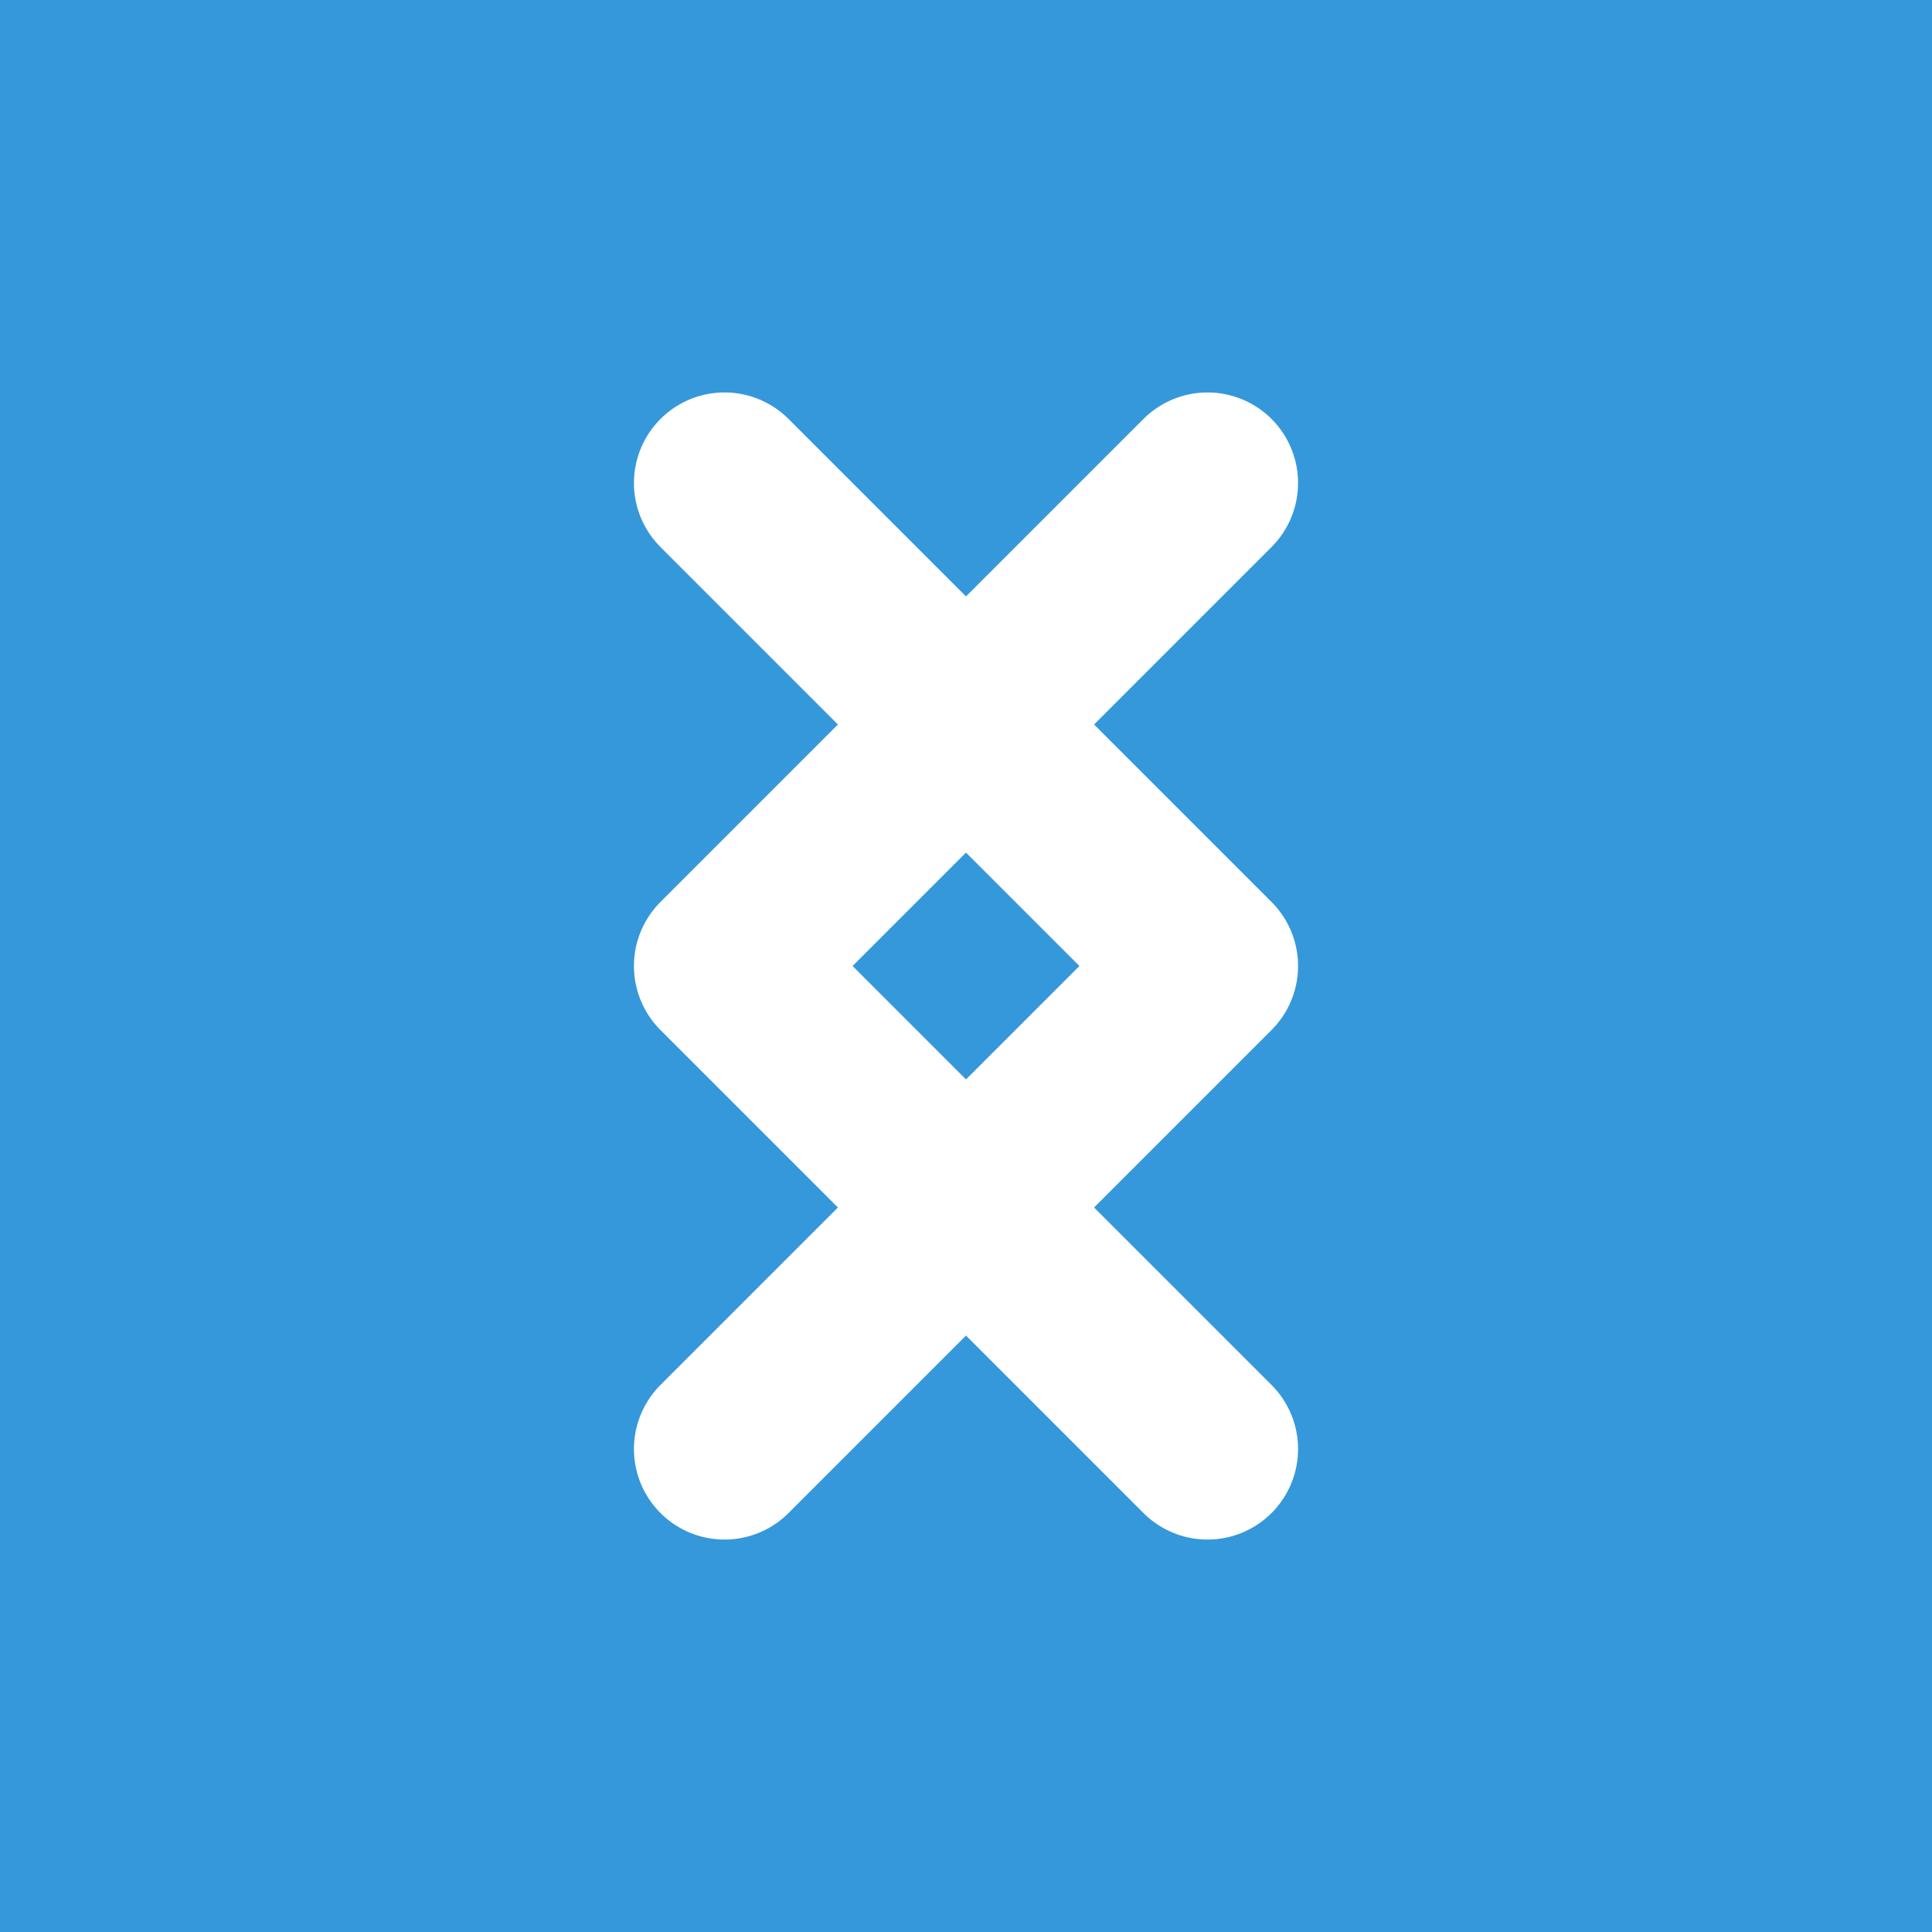 <?xml version="1.0" encoding="UTF-8"?>
<svg width="512" height="512" viewBox="0 0 512 512" fill="none" xmlns="http://www.w3.org/2000/svg">
    <rect width="512" height="512" fill="#3498db"/>
    <path d="M320 128L192 256L320 384" stroke="white" stroke-width="48" stroke-linecap="round" stroke-linejoin="round"/>
    <path d="M192 128L320 256L192 384" stroke="white" stroke-width="48" stroke-linecap="round" stroke-linejoin="round"/>
</svg> 